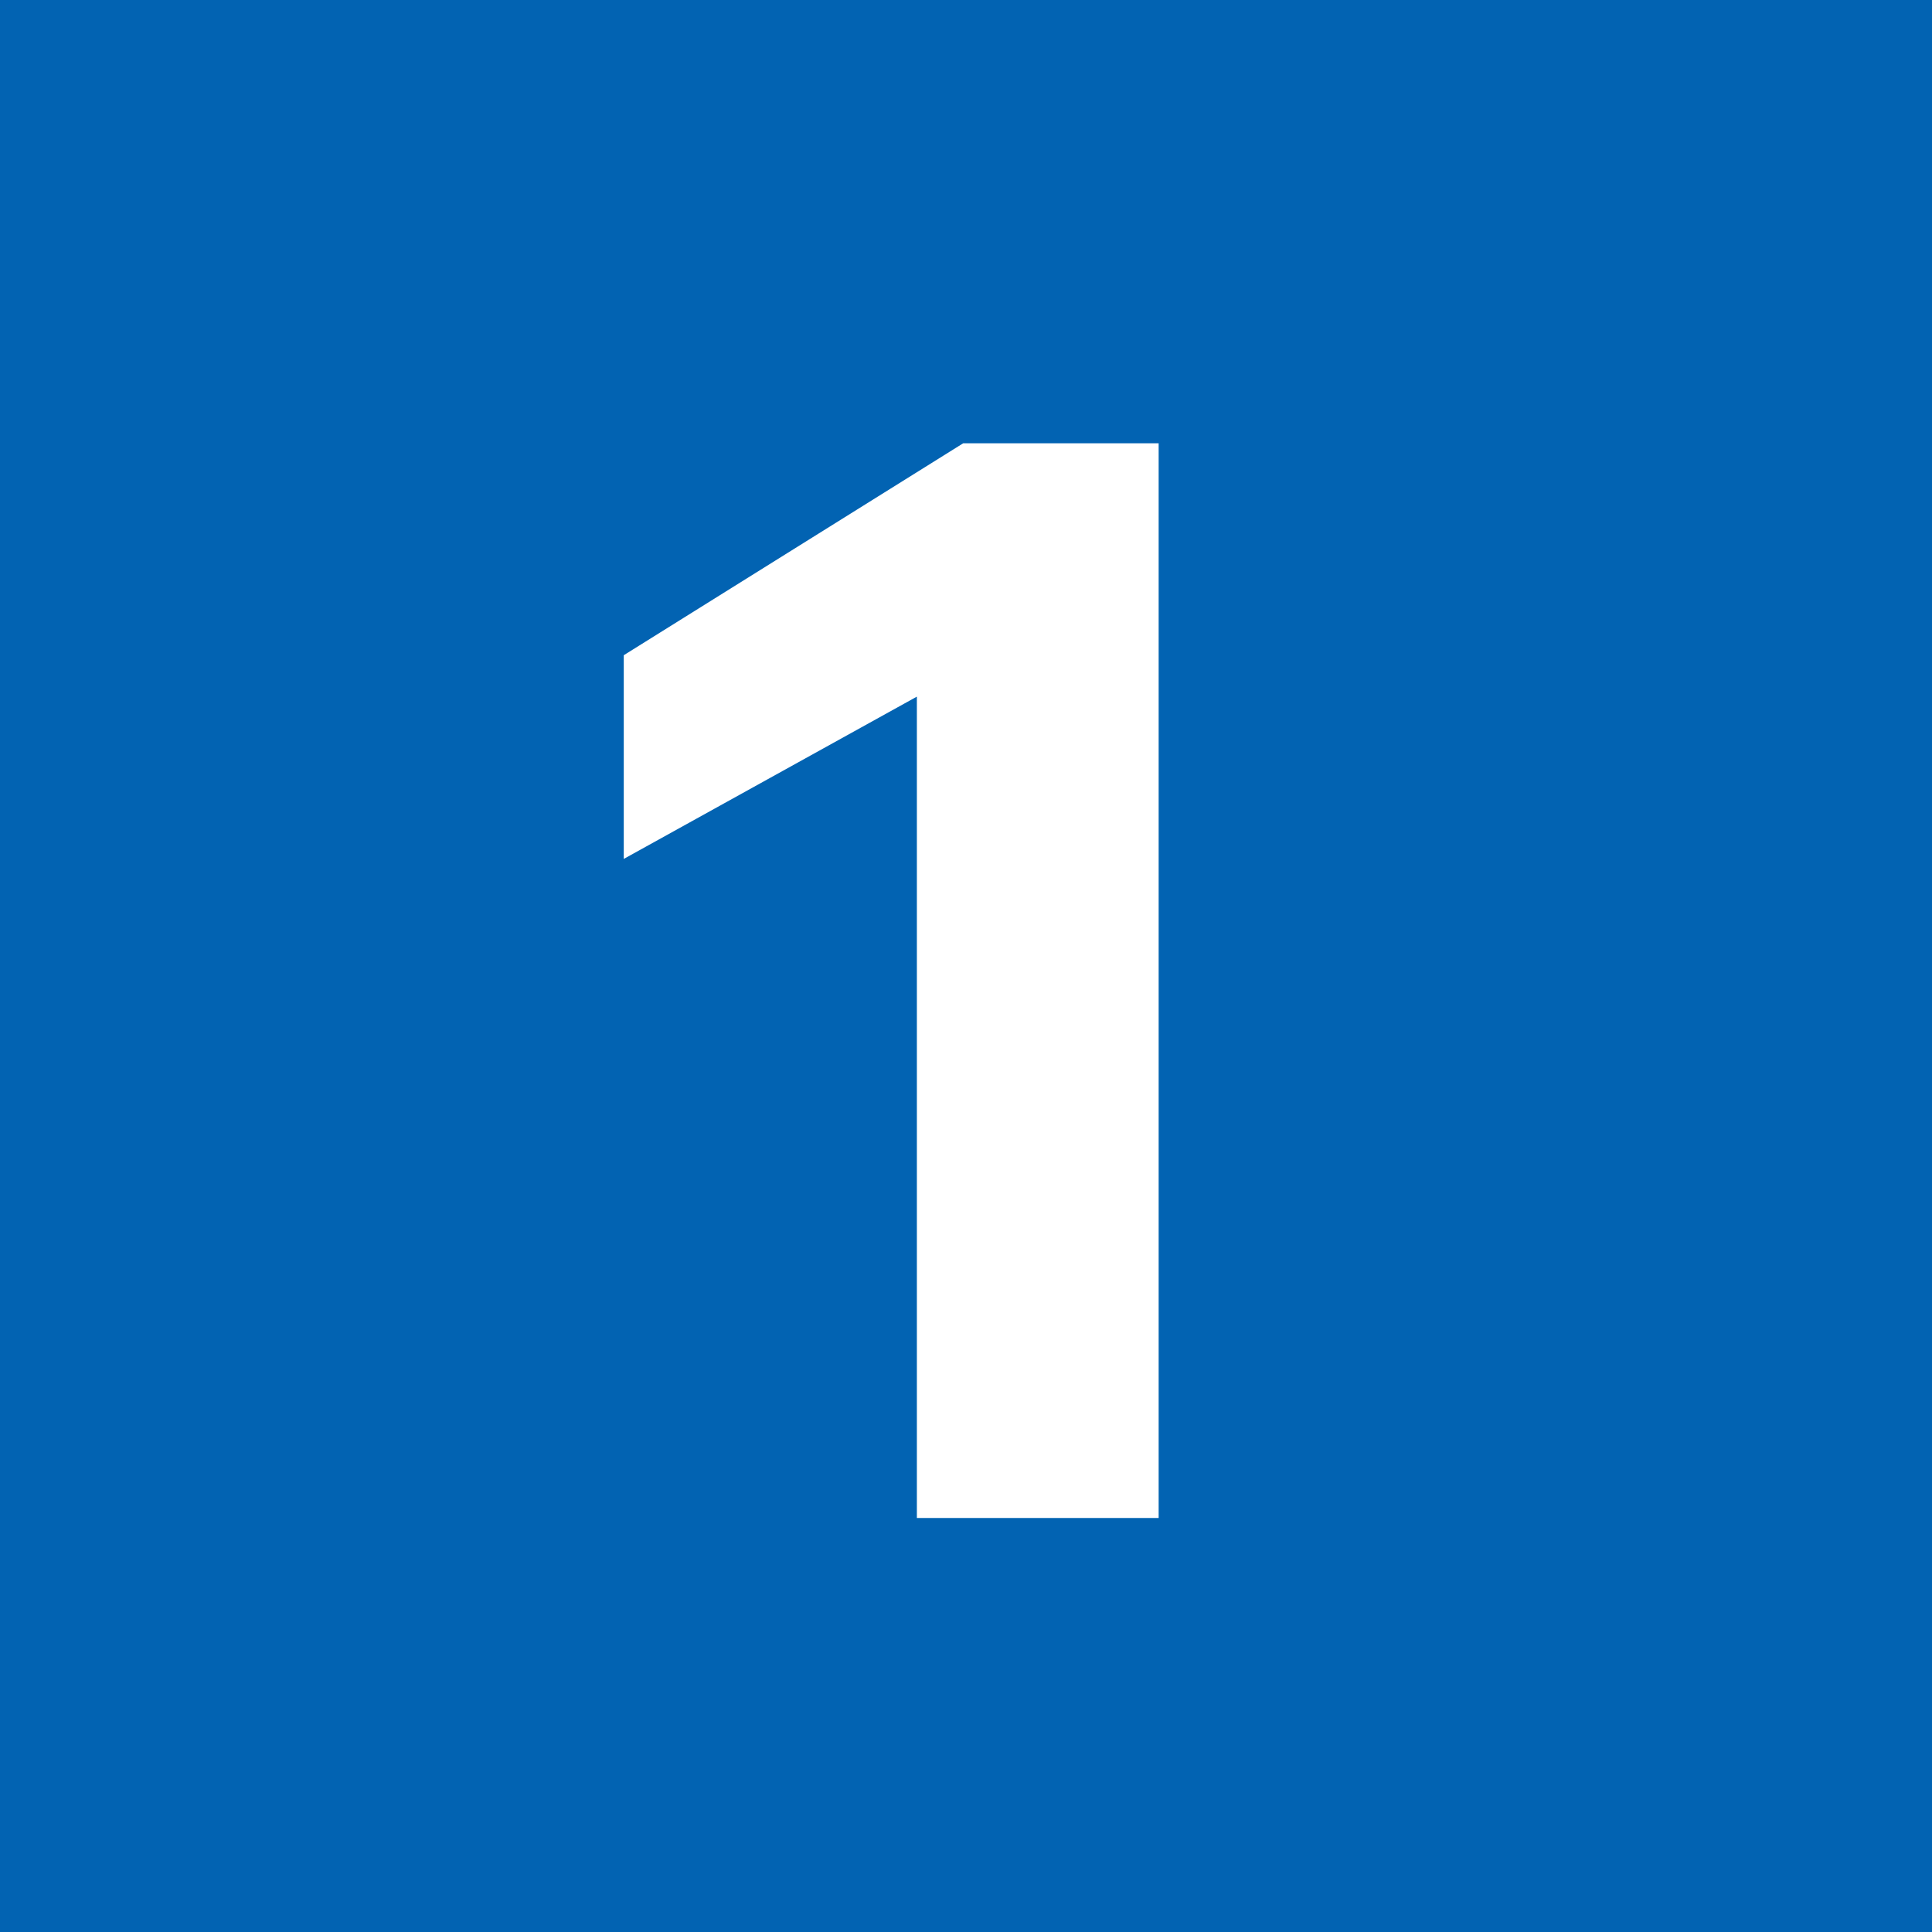 <svg width="28" height="28" viewBox="0 0 28 28" fill="none" xmlns="http://www.w3.org/2000/svg">
<rect width="28" height="28" fill="#0263B2"/>
<path d="M13.288 10.096L9.04 12.448V9.496L13.96 6.424H16.792V22H13.288V10.096Z" fill="white"/>
</svg>
